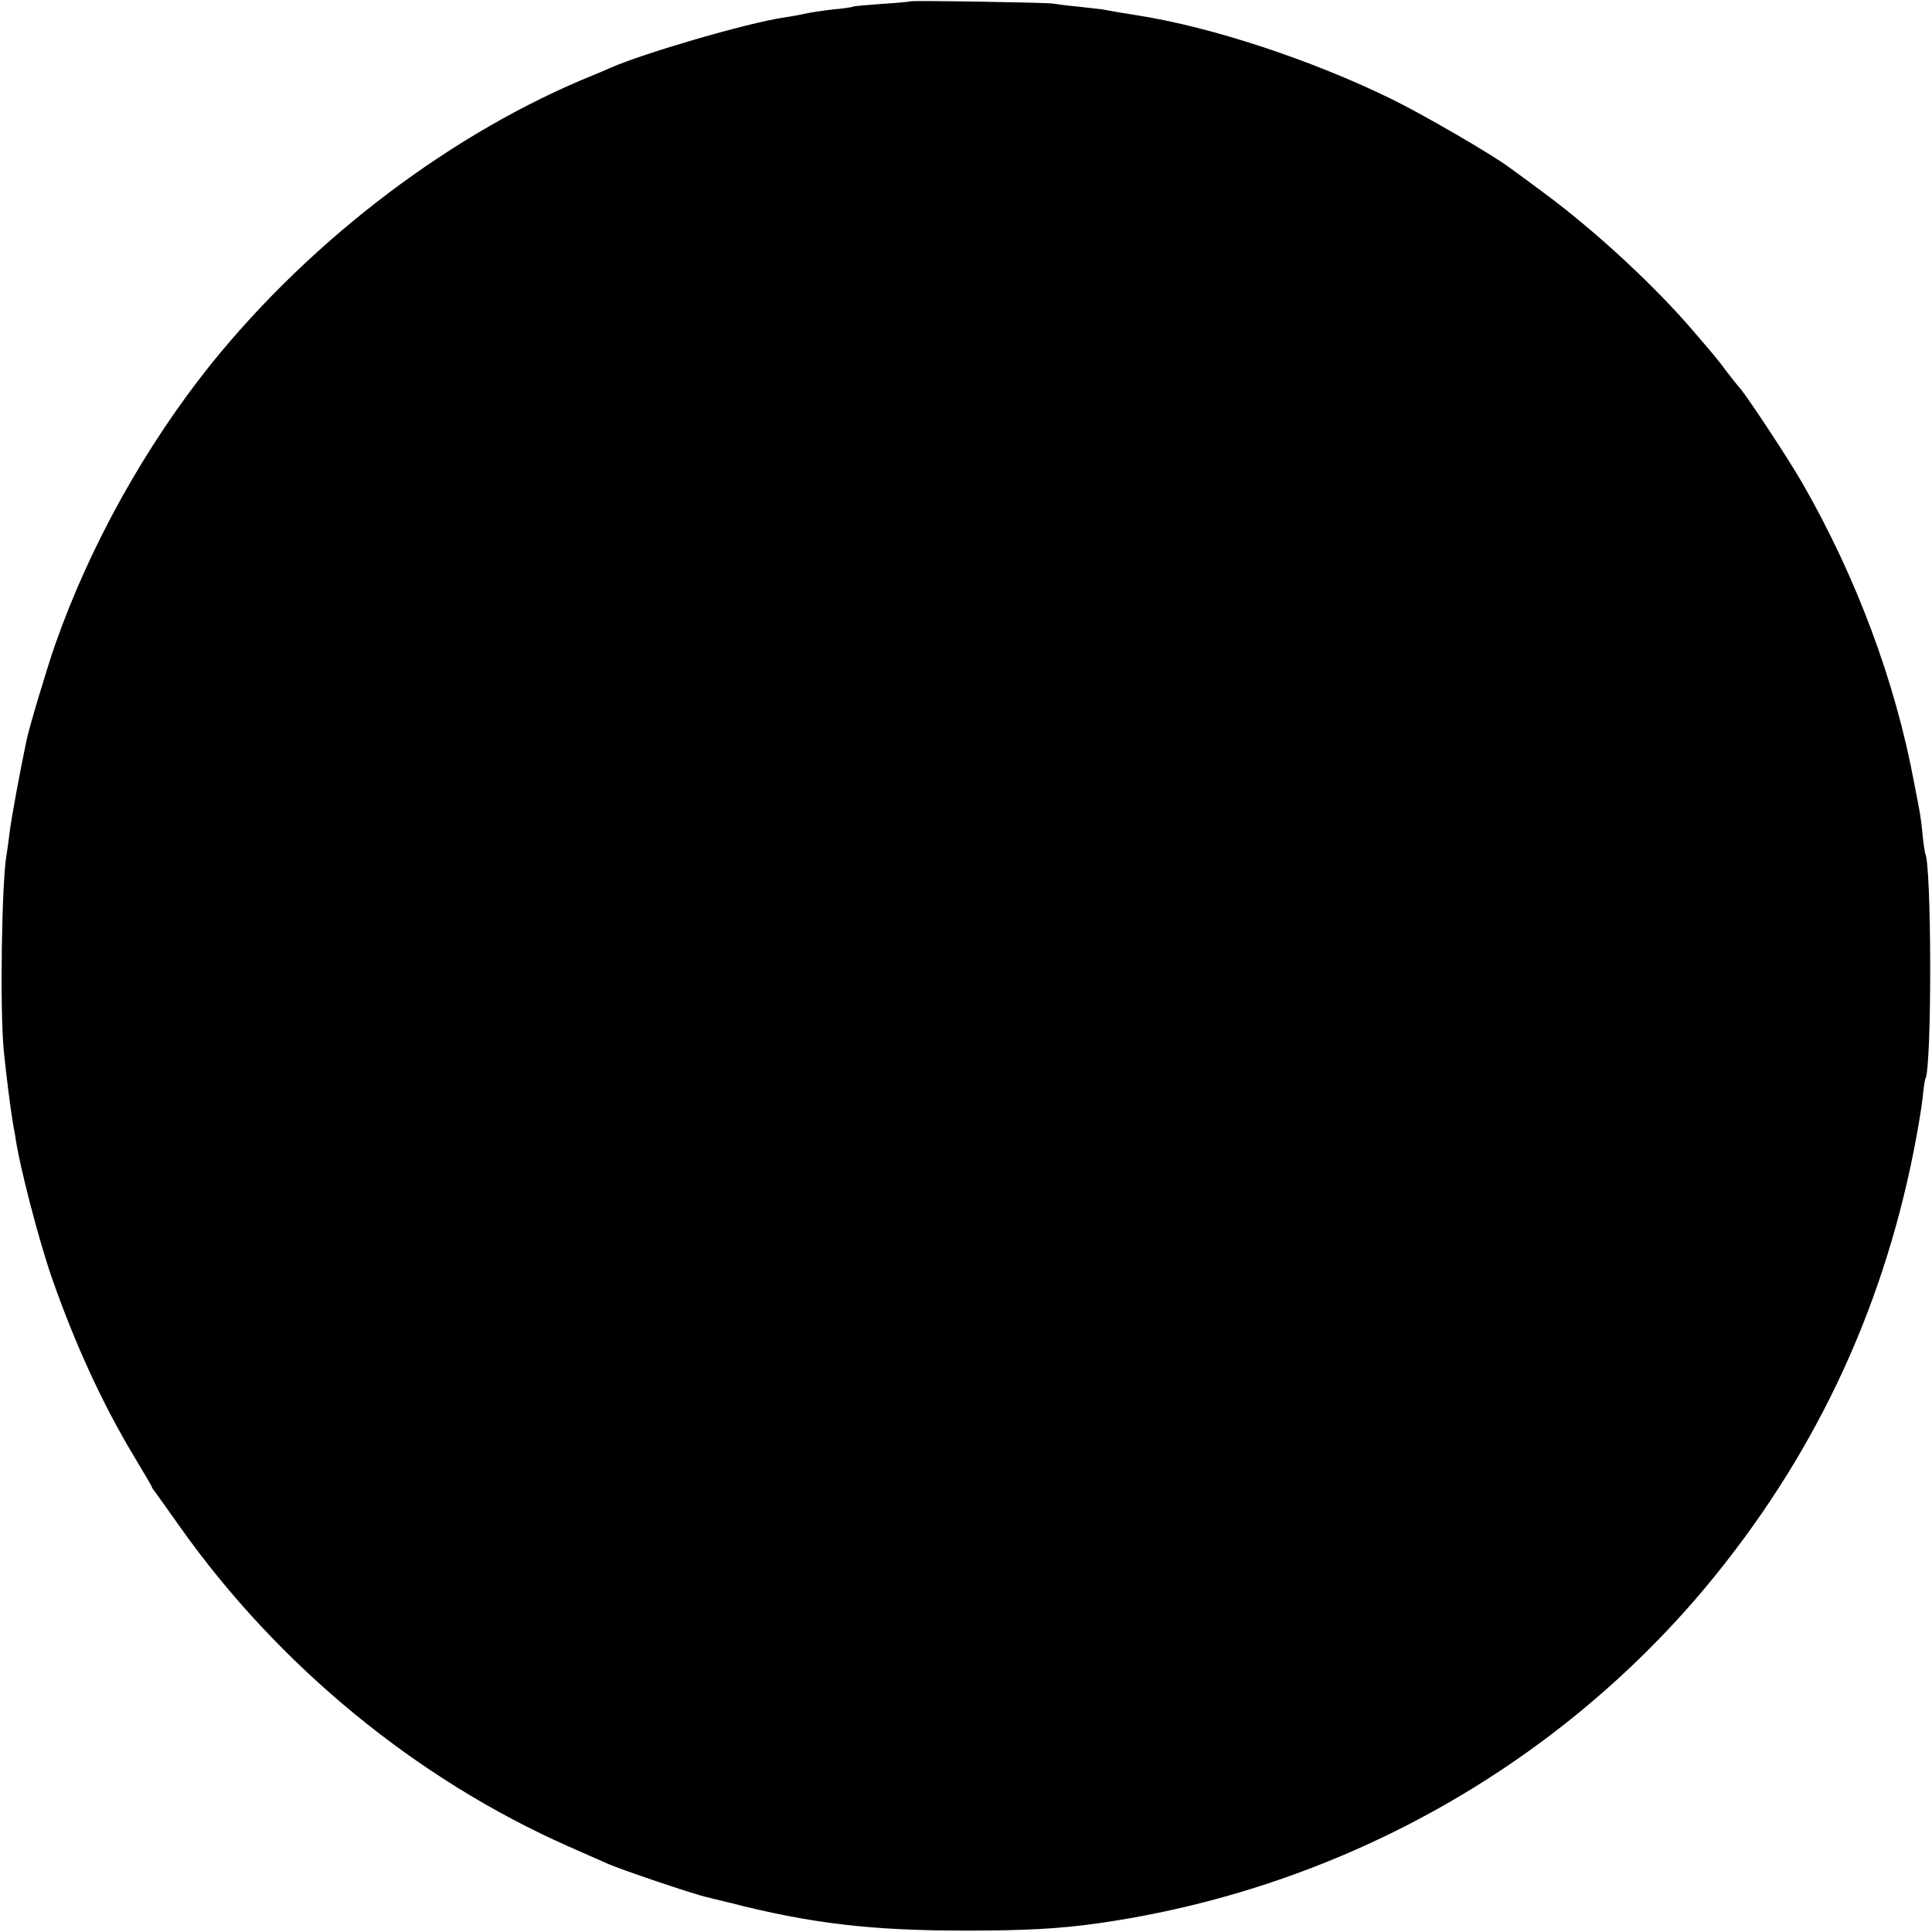 <?xml version="1.0" standalone="no"?>
<!DOCTYPE svg PUBLIC "-//W3C//DTD SVG 20010904//EN"
 "http://www.w3.org/TR/2001/REC-SVG-20010904/DTD/svg10.dtd">
<svg version="1.0" xmlns="http://www.w3.org/2000/svg"
 width="700pt" height="700pt" viewBox="0 0 700 700"
 preserveAspectRatio="xMidYMid meet">
<g transform="translate(0,700) scale(0.1,-0.1)"
fill="#000000" stroke="none">
<path d="M3298 6995 c-2 -1 -48 -6 -102 -9 -55 -4 -102 -8 -105 -10 -3 -2 -35
-7 -71 -10 -36 -4 -83 -11 -105 -16 -22 -5 -57 -11 -78 -14 -132 -20 -503
-128 -626 -182 -20 -9 -45 -20 -56 -24 -511 -206 -1022 -592 -1391 -1050 -237
-296 -438 -656 -564 -1015 -27 -77 -95 -302 -104 -348 -25 -119 -55 -283 -61
-332 -4 -33 -9 -69 -11 -80 -18 -98 -25 -570 -10 -715 8 -81 24 -207 32 -255
3 -16 7 -39 9 -50 14 -105 87 -384 134 -518 83 -237 182 -453 295 -641 36 -60
66 -111 66 -113 0 -2 4 -9 10 -16 5 -7 47 -65 92 -129 356 -503 856 -914 1408
-1158 52 -23 115 -51 138 -61 45 -21 324 -115 364 -123 13 -3 48 -12 78 -19
296 -76 513 -102 860 -102 214 0 342 7 475 26 864 122 1651 557 2204 1217 386
463 637 987 755 1583 14 70 28 155 32 190 3 35 8 67 10 70 24 41 23 779 -1
818 -1 4 -6 33 -9 66 -3 33 -8 69 -10 80 -2 11 -11 61 -21 110 -68 366 -210
746 -405 1085 -49 86 -201 316 -227 345 -10 11 -31 38 -48 60 -16 22 -39 51
-51 65 -12 14 -41 48 -64 75 -142 167 -361 370 -550 509 -58 43 -112 83 -121
89 -61 46 -314 193 -429 249 -286 140 -649 260 -917 302 -33 5 -116 19 -123
21 -3 1 -41 5 -85 10 -44 4 -89 10 -100 12 -25 4 -512 12 -517 8z"/>
</g>
</svg>
